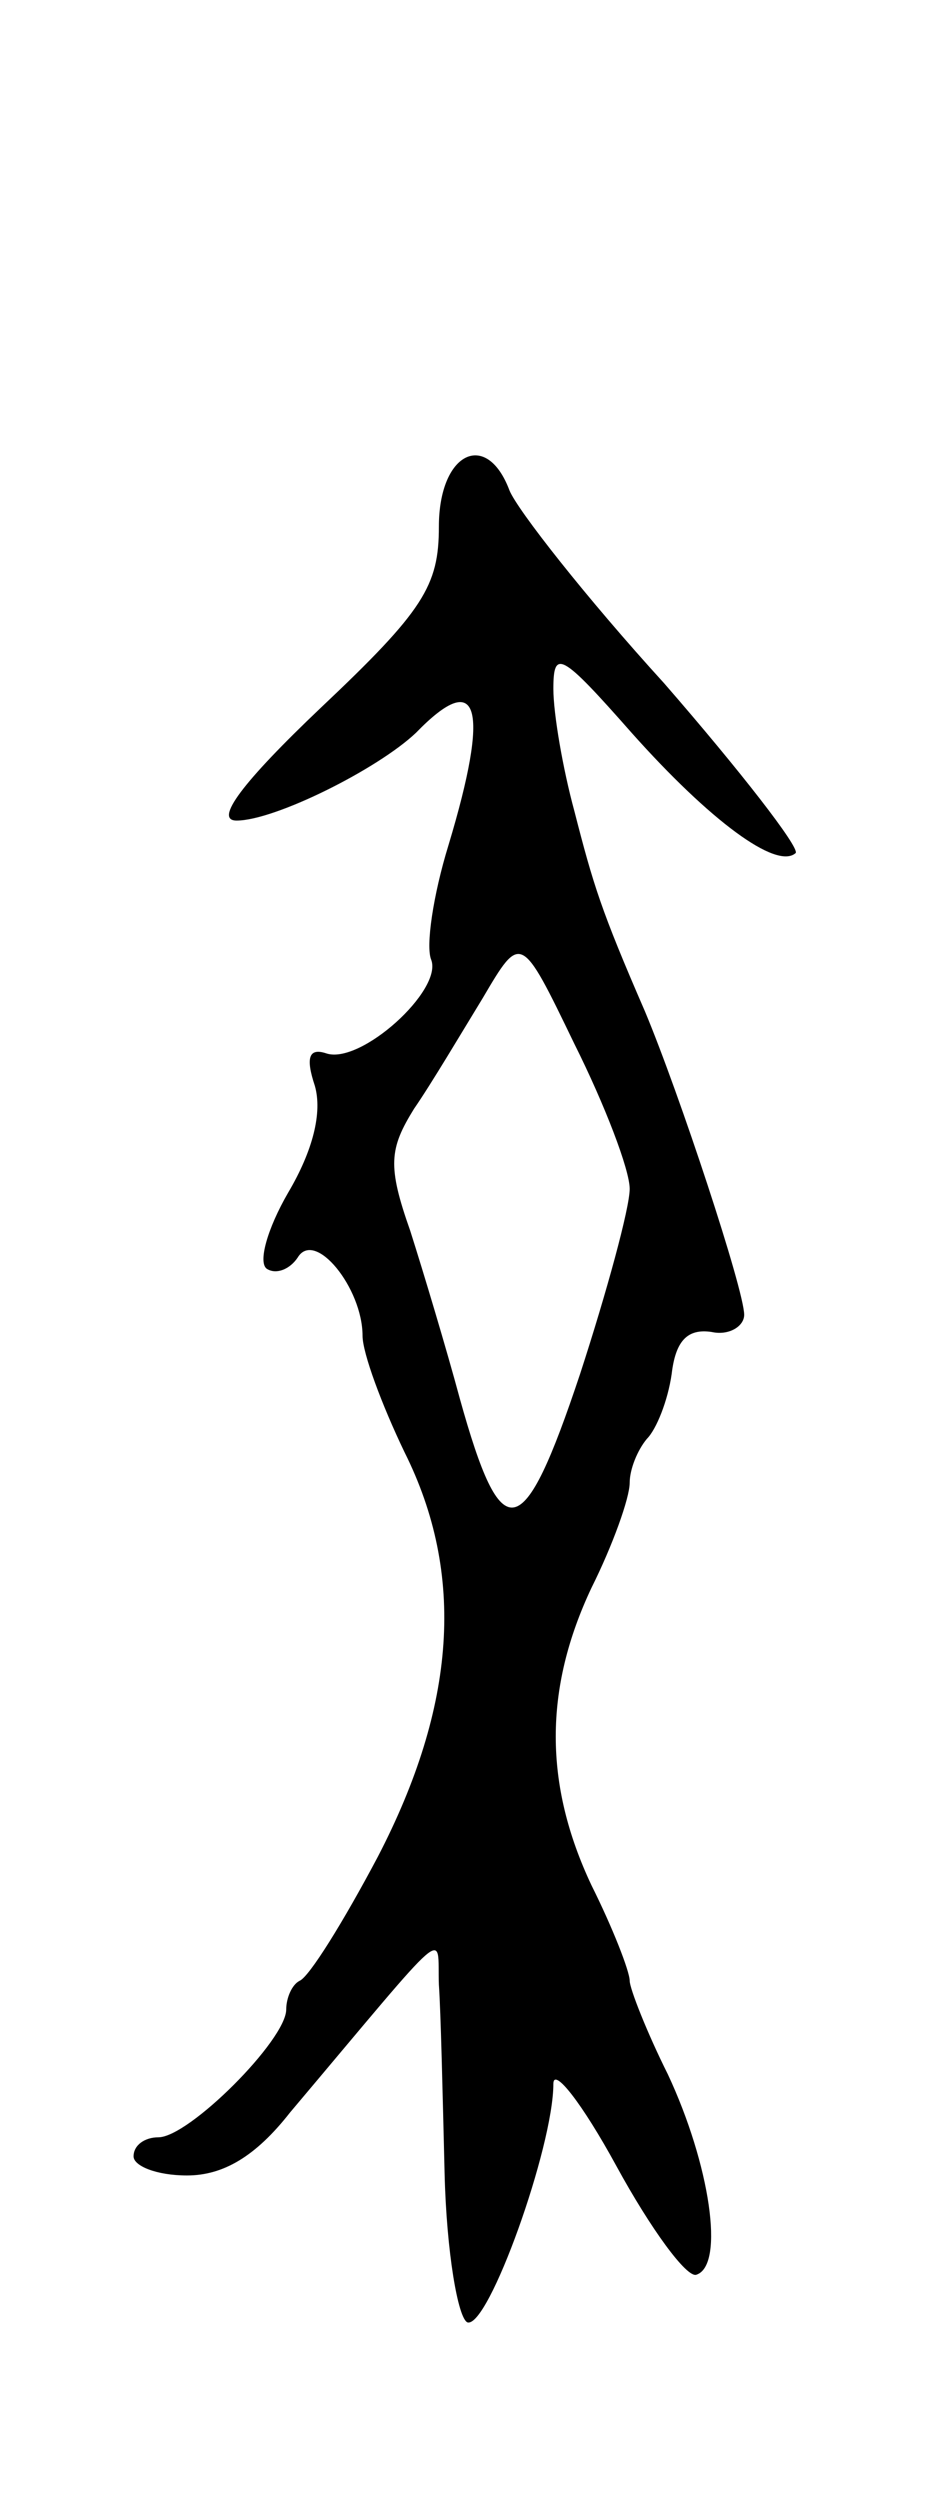 <svg version="1.0" xmlns="http://www.w3.org/2000/svg"
 width="49pt" height="131pt" viewBox="0 0 49 131"
 preserveAspectRatio="xMidYMid meet">
<g transform="translate(0,131) scale(0.1,-0.1)"
fill="#000000" stroke="none">
<path d="M230 1034 c0 -31 -8 -44 -62 -95 -41 -39 -56 -59 -44 -59 20 0 74 27
94 46 33 34 39 14 17 -59 -8 -26 -12 -53 -9 -60 6 -16 -37 -55 -55 -49 -9 3
-11 -2 -6 -17 4 -14 -1 -34 -14 -56 -11 -19 -16 -37 -11 -40 5 -3 12 0 16 6 9
15 34 -16 34 -41 0 -9 10 -36 22 -61 32 -64 27 -133 -14 -212 -18 -34 -36 -63
-41 -65 -4 -2 -7 -9 -7 -15 0 -16 -51 -67 -67 -67 -7 0 -13 -4 -13 -10 0 -5
12 -10 28 -10 19 0 36 10 54 33 86 102 77 95 78 67 1 -14 2 -58 3 -99 1 -41 7
-76 12 -78 11 -3 45 92 45 125 0 9 15 -10 33 -43 18 -33 37 -59 42 -57 15 5 7
58 -15 105 -11 22 -20 45 -20 49 0 5 -9 28 -20 50 -25 53 -25 103 0 156 11 22
20 47 20 55 0 7 4 17 9 23 5 5 11 20 13 34 2 17 8 24 21 22 9 -2 17 3 17 9 0
13 -34 116 -52 159 -23 53 -27 66 -37 105 -6 22 -11 51 -11 64 0 21 4 19 41
-23 41 -46 76 -72 86 -63 2 3 -29 43 -69 89 -41 45 -77 91 -81 101 -12 32 -37
20 -37 -19z m100 -347 c0 -10 -12 -54 -26 -97 -30 -90 -41 -92 -63 -13 -7 26
-19 66 -26 88 -12 34 -11 43 2 64 9 13 25 40 36 58 20 34 20 34 48 -24 16 -32
29 -66 29 -76z"/>
</g>
</svg>

